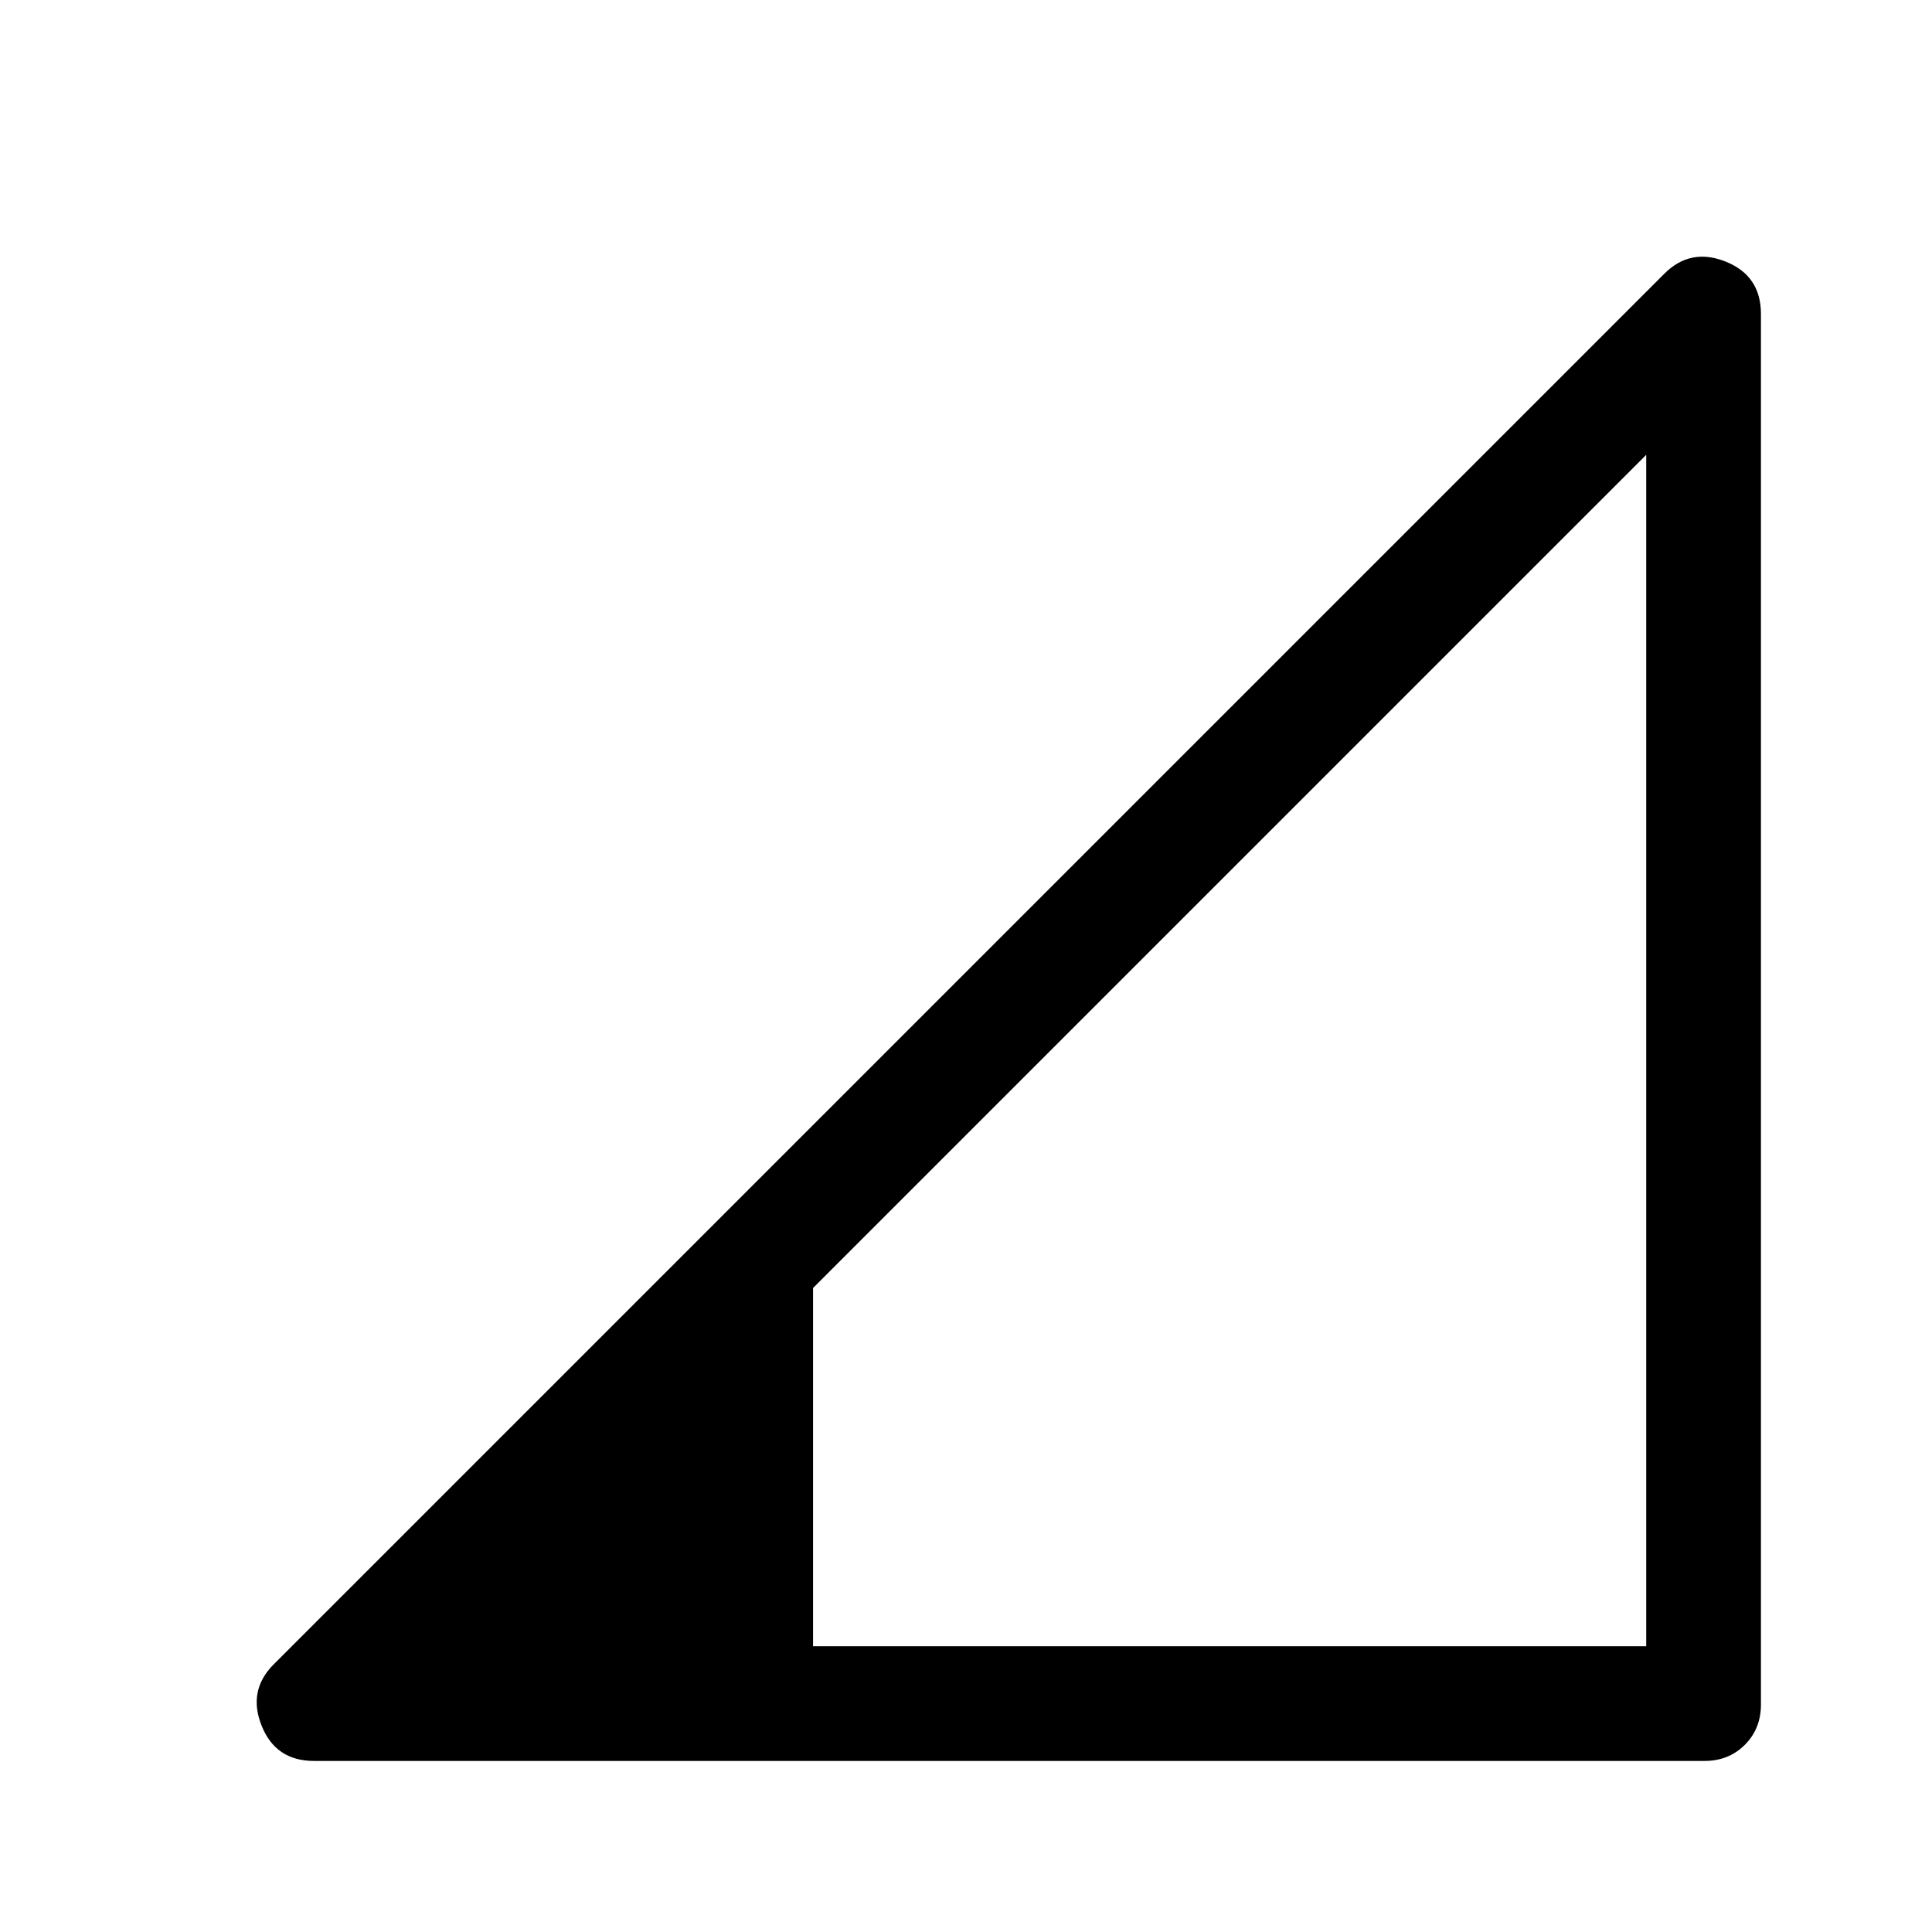 <svg xmlns="http://www.w3.org/2000/svg" height="48" width="48"><path d="M20.2 40.9H40.9V11.3L20.2 32ZM7.8 43.75Q6.85 43.75 6.5 42.875Q6.15 42 6.8 41.35L41.35 6.8Q42 6.15 42.875 6.5Q43.75 6.85 43.75 7.8V42.35Q43.75 42.95 43.35 43.35Q42.95 43.75 42.35 43.75Z"/></svg>